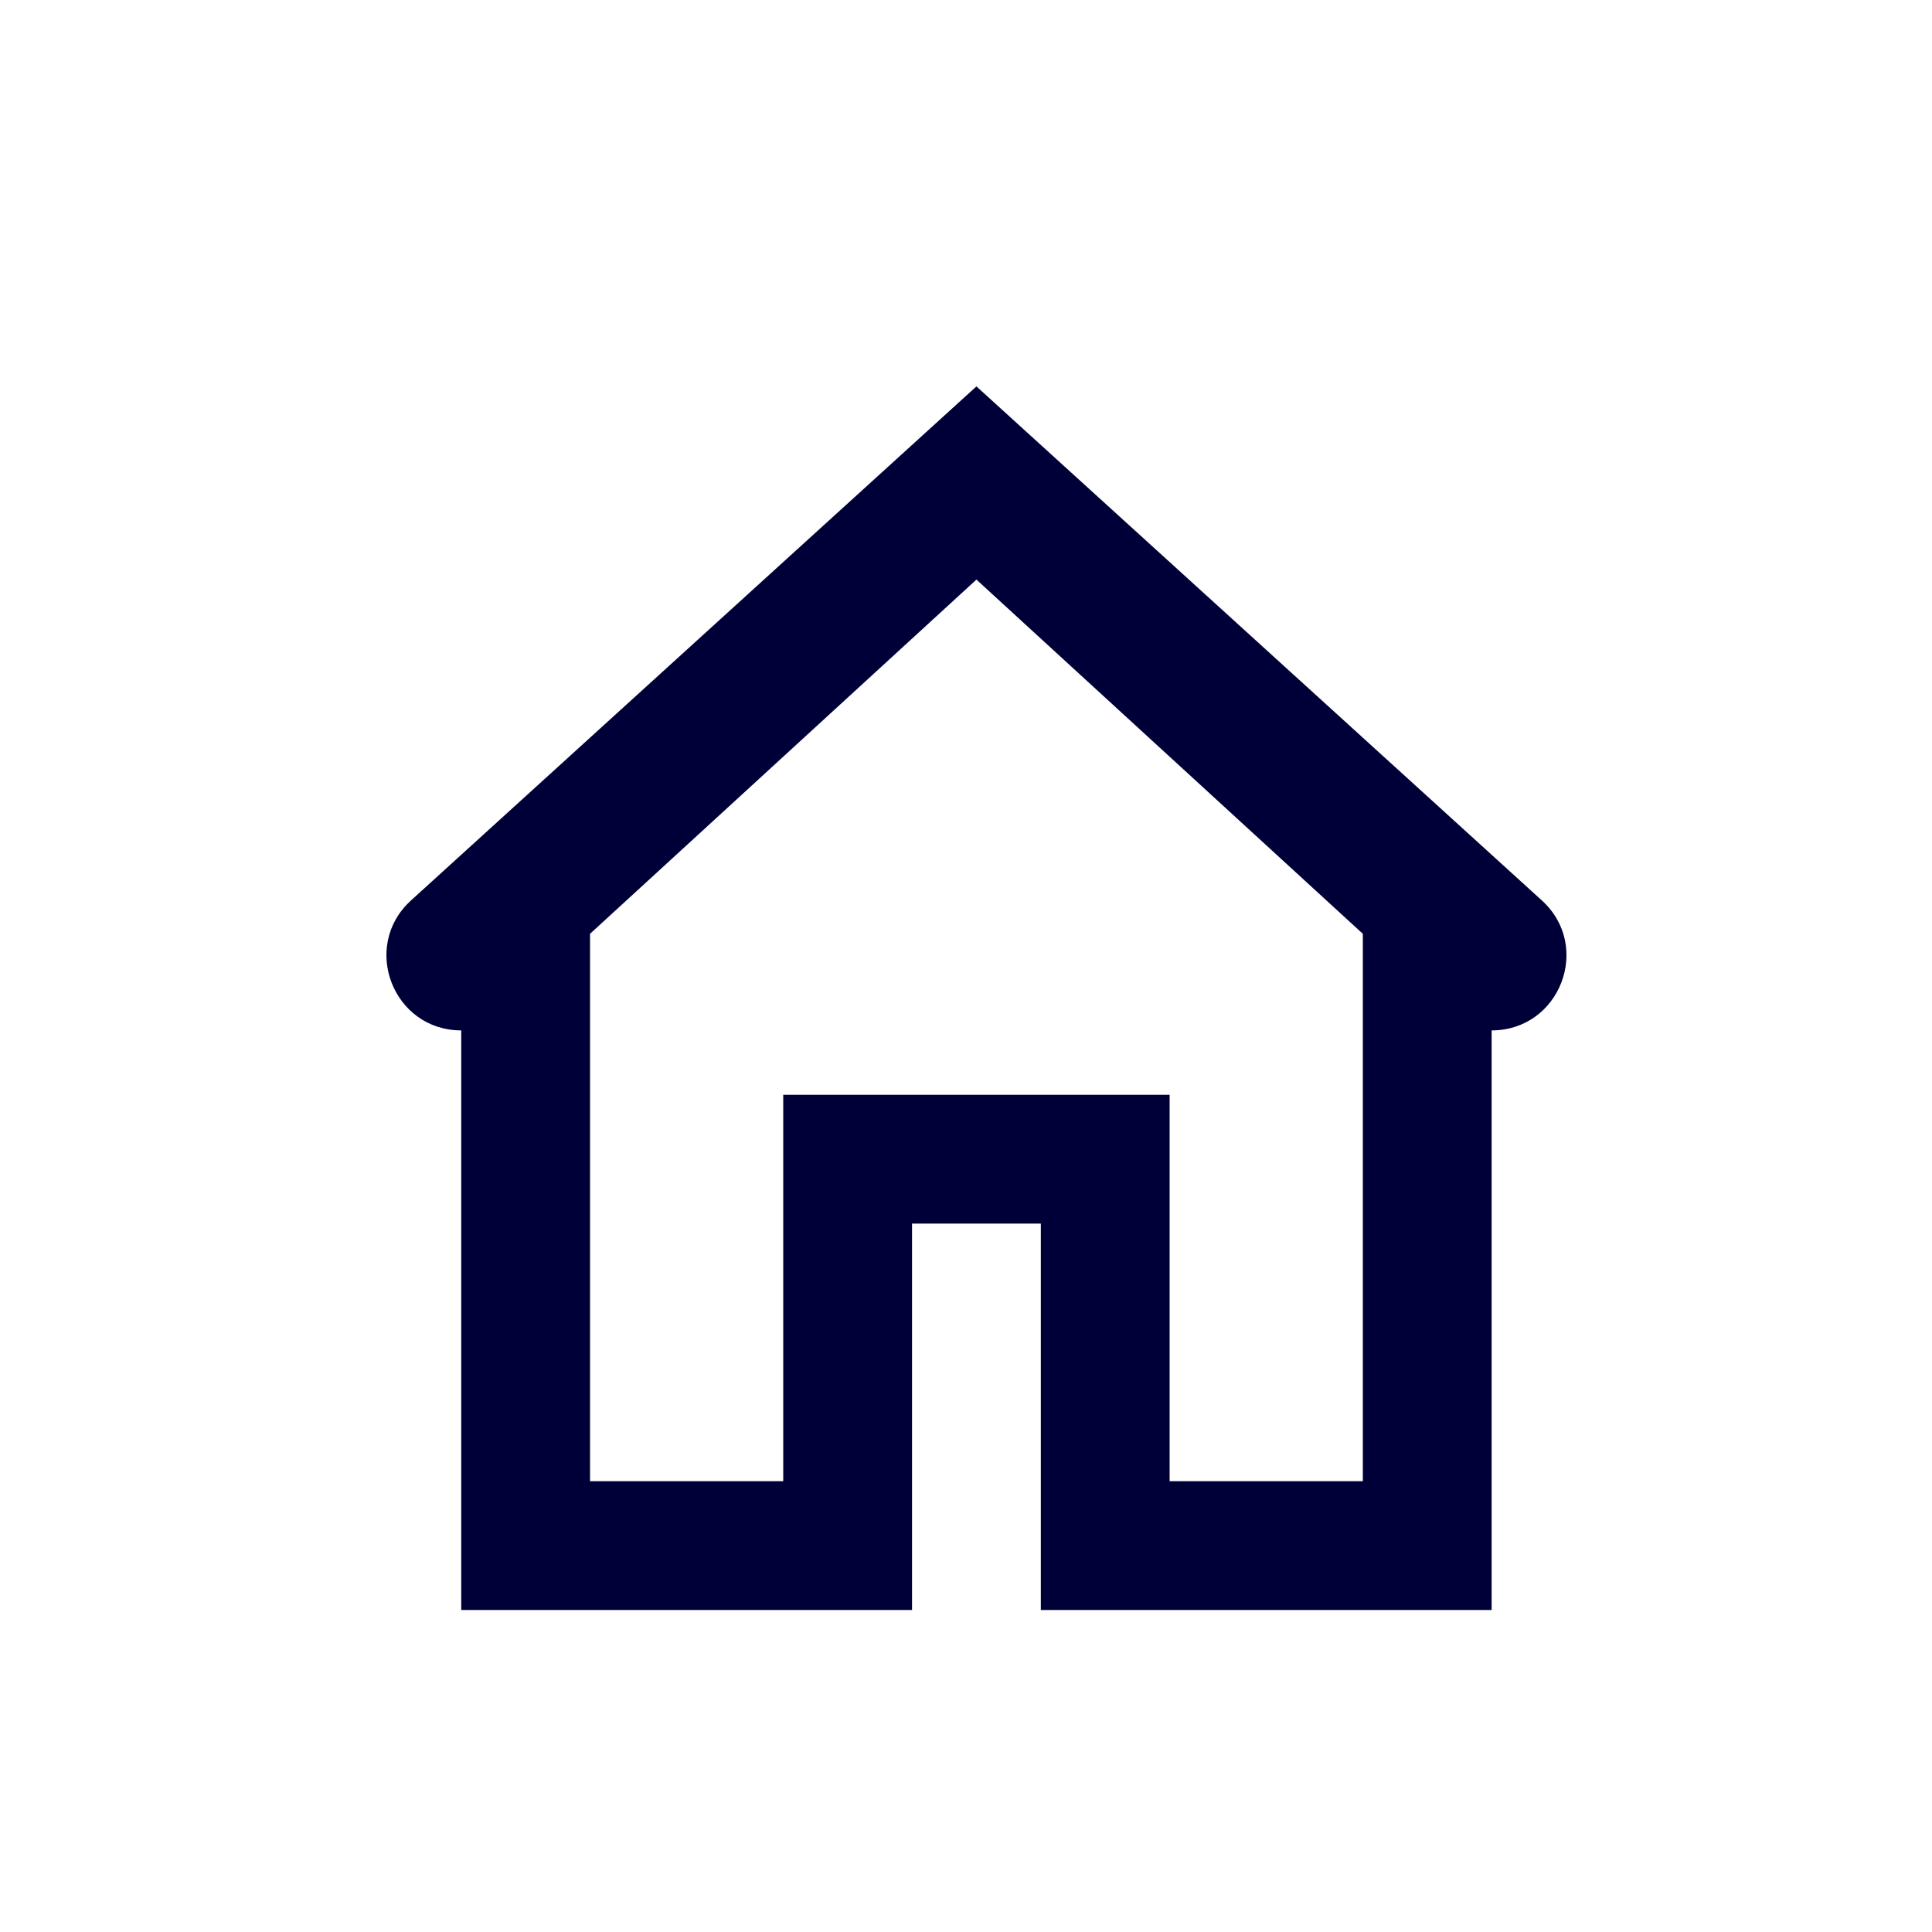 <svg width="30" height="30" viewBox="0 0 30 30" fill="#000038" xmlns="http://www.w3.org/2000/svg">
<path fill-rule="evenodd" clip-rule="evenodd" d="M7.162 16C6.102 16 5.598 14.695 6.382 13.982L15.162 6L23.942 13.982C24.727 14.695 24.222 16 23.162 16V25H16.162V19H14.162V25H7.162V16ZM12.162 17H18.162V23H21.162V14.5L15.162 9L9.162 14.5V23H12.162V17Z" />
</svg>
